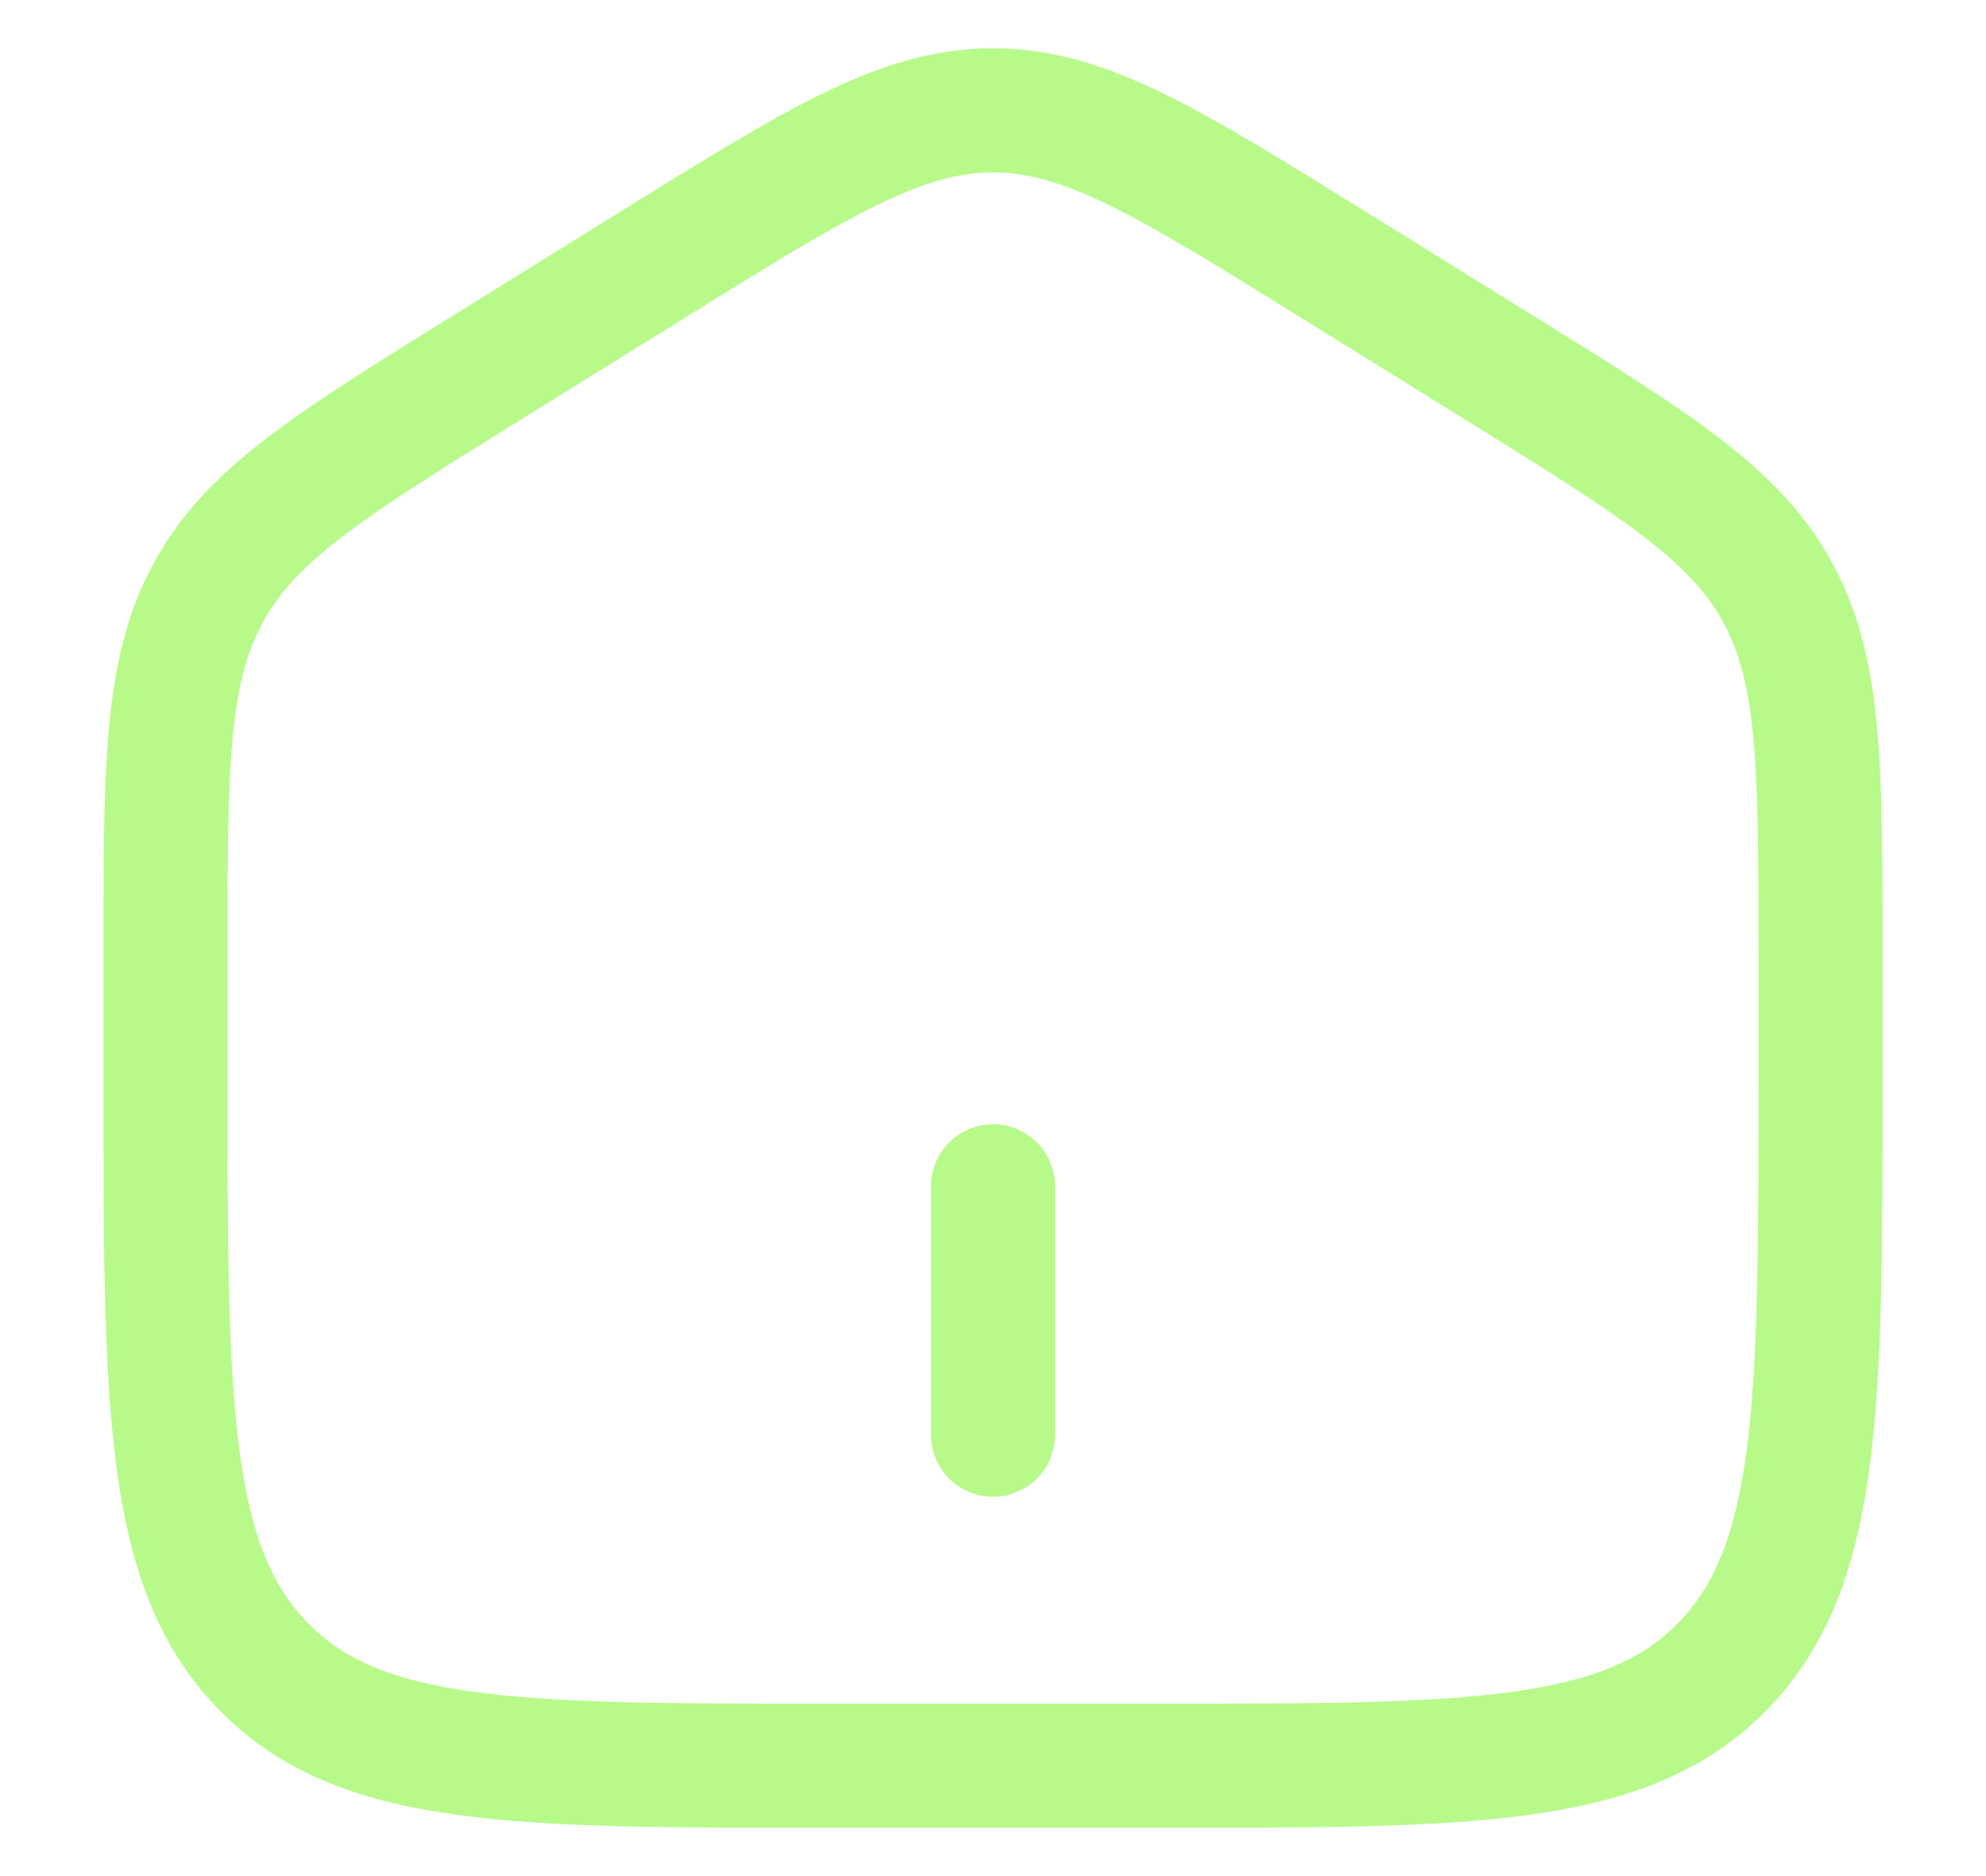 <svg width="18" height="17" viewBox="0 0 18 17" fill="none" xmlns="http://www.w3.org/2000/svg">
<path d="M1.5 8.653C1.5 6.936 1.5 6.078 1.89 5.367C2.279 4.655 2.99 4.215 4.413 3.331L5.913 2.4C7.417 1.466 8.169 1 9 1C9.831 1 10.582 1.466 12.087 2.4L13.587 3.331C15.01 4.215 15.722 4.655 16.111 5.367C16.5 6.079 16.5 6.936 16.5 8.652V9.794C16.5 12.719 16.5 14.182 15.621 15.091C14.742 16 13.328 16 10.5 16H7.5C4.672 16 3.257 16 2.379 15.091C1.501 14.182 1.5 12.72 1.5 9.794V8.653Z" stroke="#B7FA8A" stroke-width="1.125"/>
<path d="M9 10.75V13" stroke="#B7FA8A" stroke-width="1.125" stroke-linecap="round"/>
</svg>
